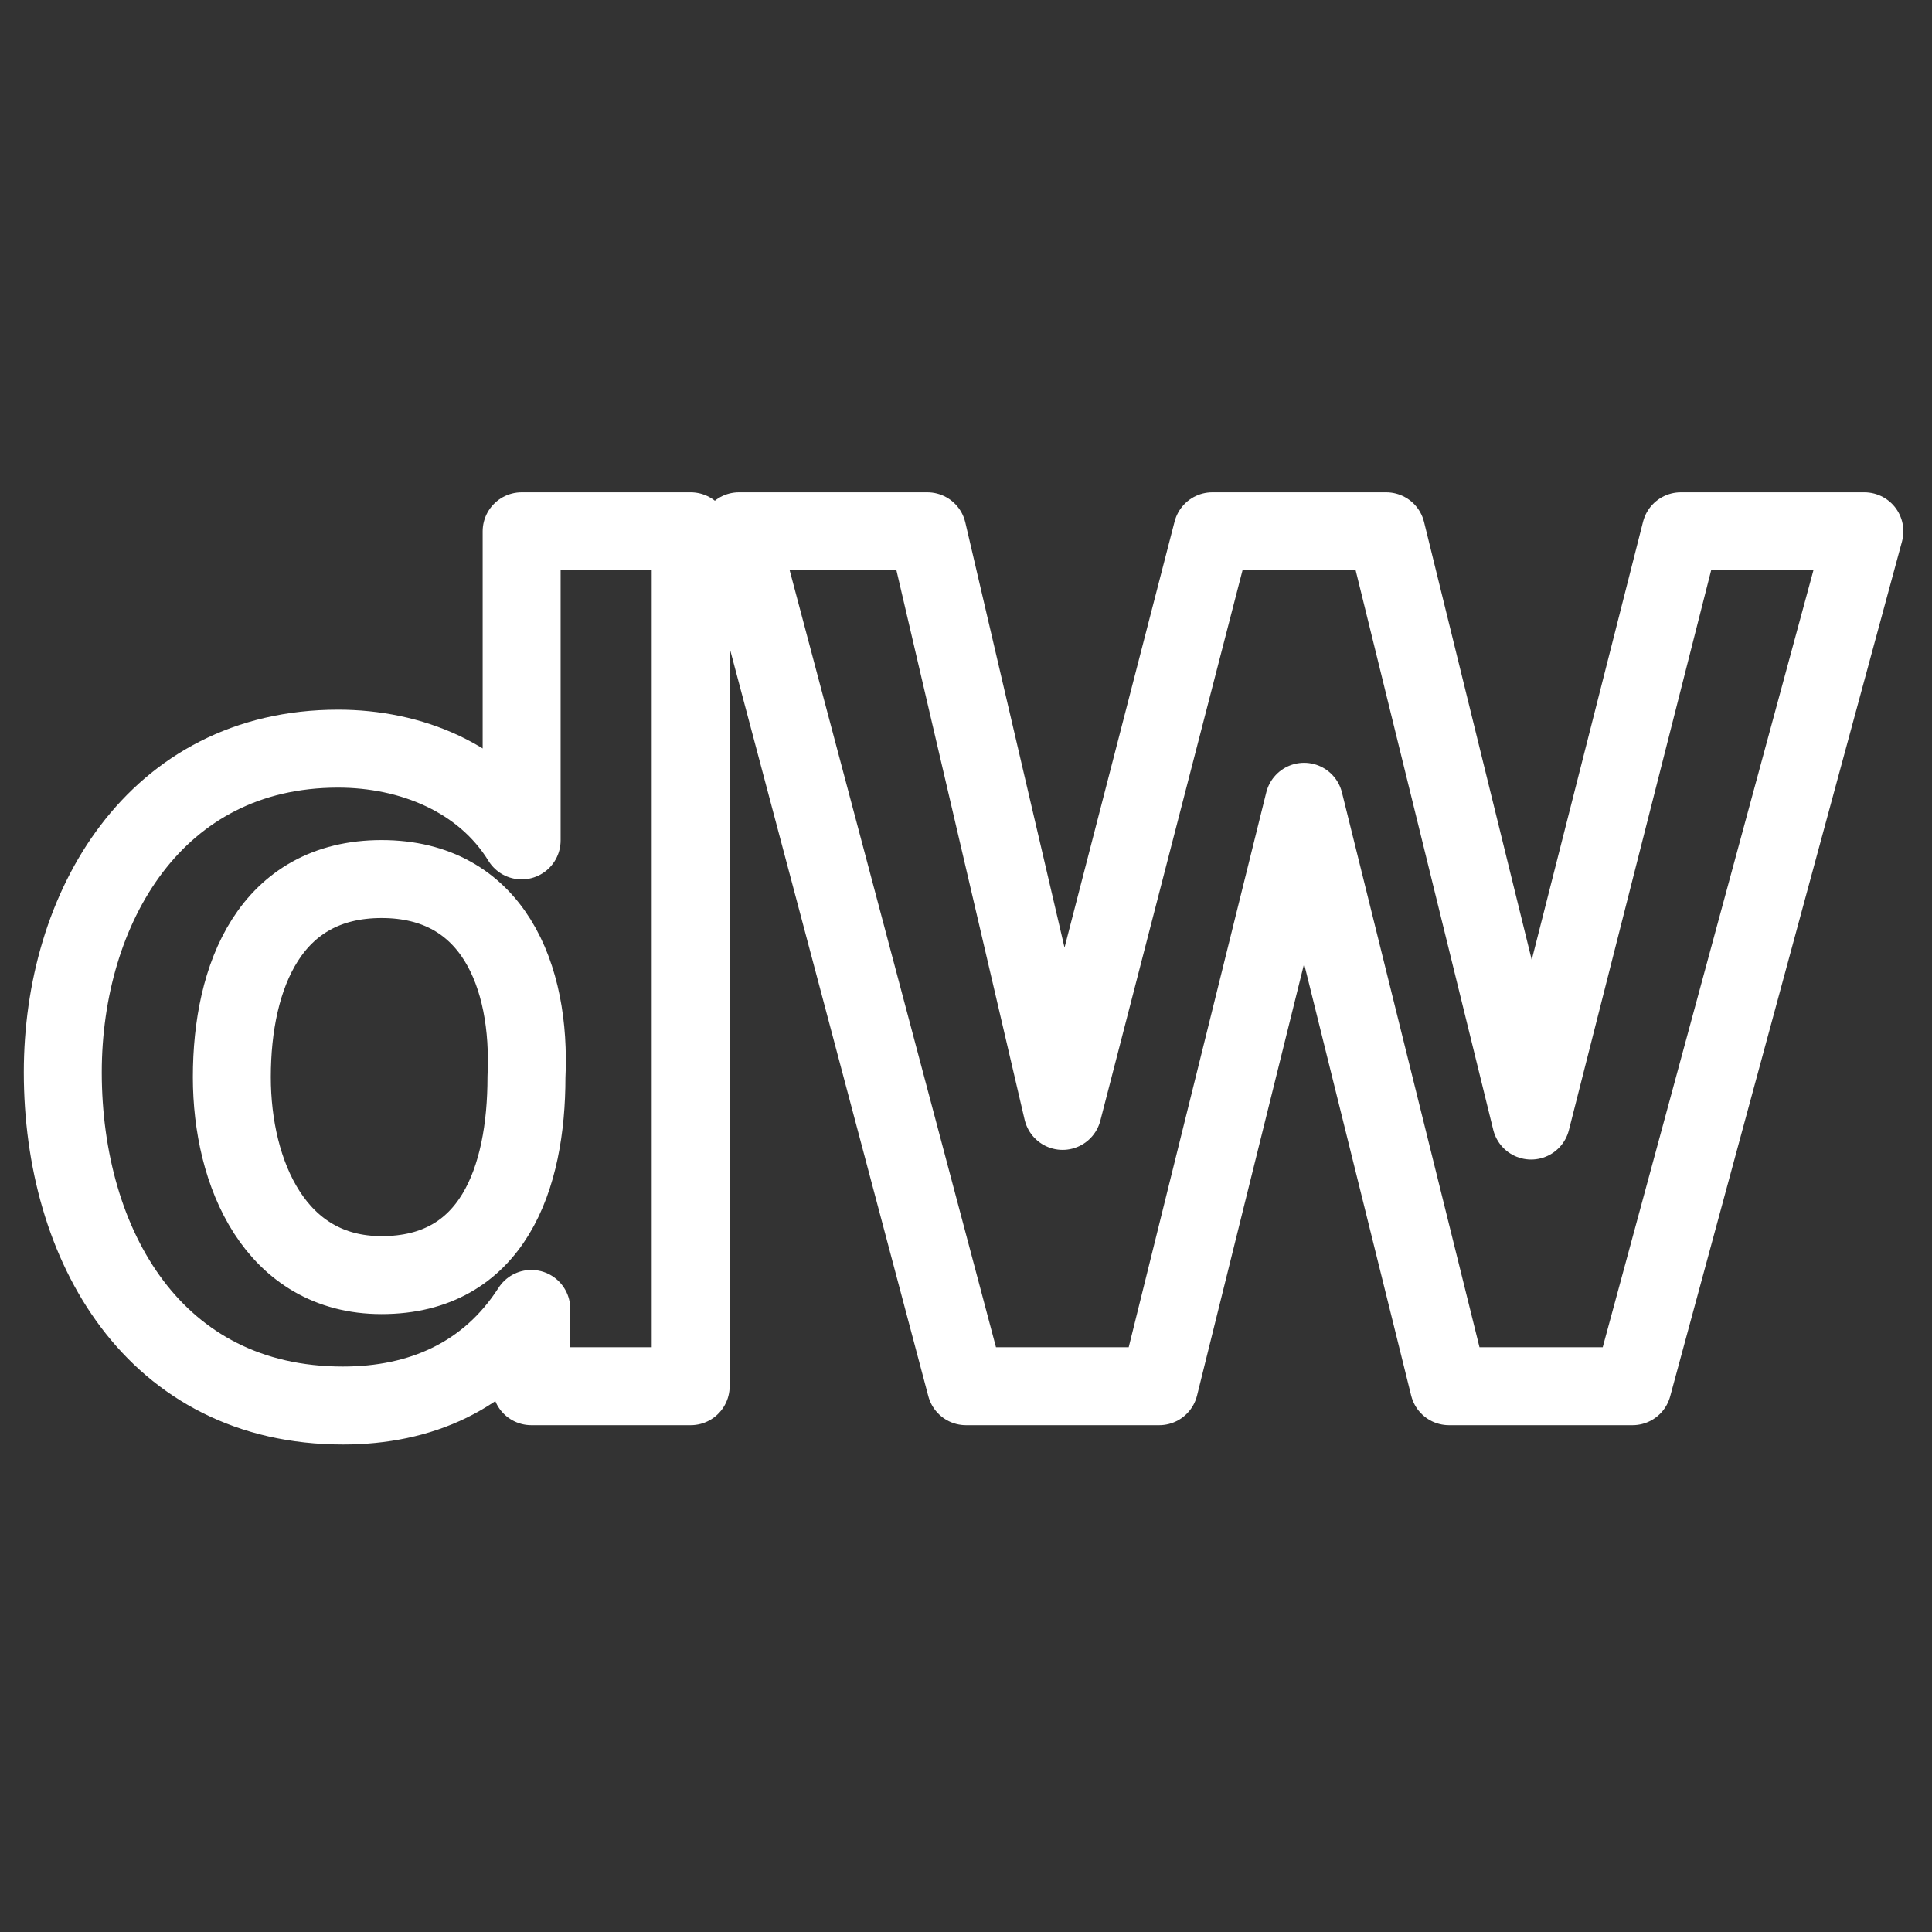 <?xml version="1.0" encoding="utf-8"?>
<!-- Generator: Adobe Illustrator 18.1.1, SVG Export Plug-In . SVG Version: 6.00 Build 0)  -->
<svg version="1.1" id="Layer_1" xmlns="http://www.w3.org/2000/svg" xmlns:xlink="http://www.w3.org/1999/xlink" x="0px" y="0px"
	 viewBox="0 0 40 40" enable-background="new 0 0 40 40" xml:space="preserve">
<rect x="0" y="0" width="40" height="40" fill="#333333" stroke="none"/>
<g>
	<g>
		<path fill="none" stroke="#FFFFFF" stroke-width="1.413" stroke-linejoin="round" stroke-miterlimit="10" d="M-477.2-22.3v-9.9
			h14.1c0.7,0,1.5,0,2.2,0.1 M-457.4-2.7c-1.6,0.5-3.5,0.7-5.4,0.7h-14.5v-12.2 M-452.5-23c-0.5,2-1.9,3.5-3.8,4.5
			c3.2,0.9,5.2,3.7,5.2,7.1c0,1.1-0.1,2.2-0.4,3.1 M-457-31.3c2.1,0.8,3.8,2.1,4.4,4.4 M-469.4-20.3h6.1c1.3,0,3.2-0.7,3.2-2.9
			c0-2.2-1.6-2.9-3.2-2.9h-6.1V-20.3z M-469.4-8.3h6.3c2.5,0,4.2-0.9,4.2-3.4c0-2.7-1.9-3.5-4.2-3.5h-6.3V-8.3z"/>
	</g>

		<rect x="-481.2" y="-25.8" fill="none" stroke="#FFFFFF" stroke-width="1.413" stroke-linejoin="round" stroke-miterlimit="10" width="3.9" height="3.9"/>

		<rect x="-485" y="-22" fill="none" stroke="#FFFFFF" stroke-width="1.413" stroke-linejoin="round" stroke-miterlimit="10" width="3.9" height="3.9"/>

		<rect x="-477.2" y="-22" fill="none" stroke="#FFFFFF" stroke-width="1.413" stroke-linejoin="round" stroke-miterlimit="10" width="3.9" height="3.9"/>

		<rect x="-481.1" y="-14.4" fill="none" stroke="#FFFFFF" stroke-width="1.413" stroke-linejoin="round" stroke-miterlimit="10" width="3.9" height="3.9"/>

		<rect x="-484.8" y="-10.8" fill="none" stroke="#FFFFFF" stroke-width="1.413" stroke-linejoin="round" stroke-miterlimit="10" width="3.9" height="3.9"/>

		<rect x="-485" y="-18.1" fill="none" stroke="#FFFFFF" stroke-width="1.413" stroke-linejoin="round" stroke-miterlimit="10" width="3.9" height="3.9"/>

		<rect x="-450.2" y="-19.4" fill="none" stroke="#FFFFFF" stroke-width="1.413" stroke-linejoin="round" stroke-miterlimit="10" width="3.9" height="3.9"/>

		<rect x="-446.3" y="-15.7" fill="none" stroke="#FFFFFF" stroke-width="1.413" stroke-linejoin="round" stroke-miterlimit="10" width="3.9" height="3.9"/>

		<rect x="-453.7" y="-8.2" fill="none" stroke="#FFFFFF" stroke-width="1.413" stroke-linejoin="round" stroke-miterlimit="10" width="3.9" height="3.9"/>

		<rect x="-454.1" y="-26.9" fill="none" stroke="#FFFFFF" stroke-width="1.413" stroke-linejoin="round" stroke-miterlimit="10" width="3.9" height="3.9"/>

		<rect x="-450.2" y="-23.3" fill="none" stroke="#FFFFFF" stroke-width="1.413" stroke-linejoin="round" stroke-miterlimit="10" width="3.9" height="3.9"/>

		<rect x="-457.4" y="-4.6" fill="none" stroke="#FFFFFF" stroke-width="1.413" stroke-linejoin="round" stroke-miterlimit="10" width="3.9" height="3.9"/>

		<rect x="-460.8" y="-33.8" fill="none" stroke="#FFFFFF" stroke-width="1.413" stroke-linejoin="round" stroke-miterlimit="10" width="3.9" height="3.9"/>

		<rect x="-473.2" y="-8.5" fill="none" stroke="#FFFFFF" stroke-width="1.413" stroke-linejoin="round" stroke-miterlimit="10" width="3.9" height="3.9"/>
</g>
<g>

		<polygon fill="none" stroke="#FFFFFF" stroke-width="1.559" stroke-linecap="round" stroke-linejoin="round" stroke-miterlimit="10" points="
		-56.7,-17.8 -62.1,-8.4 -72.9,-8.4 -78.3,-17.8 -72.9,-27.1 -62.1,-27.1 	"/>

		<polygon fill="none" stroke="#FFFFFF" stroke-width="1.559" stroke-linecap="round" stroke-linejoin="round" stroke-miterlimit="10" points="
		-72.9,-8.4 -78.3,0.9 -89.1,0.9 -94.5,-8.4 -89.1,-17.8 -78.3,-17.8 	"/>

		<polygon fill="none" stroke="#FFFFFF" stroke-width="1.559" stroke-linecap="round" stroke-linejoin="round" stroke-miterlimit="10" points="
		-56.7,0.9 -62.1,10.3 -72.9,10.3 -78.3,0.9 -72.9,-8.4 -62.1,-8.4 	"/>

		<circle fill="none" stroke="#FFFFFF" stroke-width="1.559" stroke-linecap="round" stroke-linejoin="round" stroke-miterlimit="10" cx="-72.9" cy="-8.4" r="10.8"/>

		<polygon fill="none" stroke="#FFFFFF" stroke-width="1.559" stroke-linecap="round" stroke-linejoin="round" stroke-miterlimit="10" points="
		-78.3,-17.8 -62.1,-8.4 -78.3,0.9 	"/>
</g>
<g>

		<circle id="XMLID_227_" fill="none" stroke="#FFFFFF" stroke-width="1.363" stroke-linejoin="round" stroke-miterlimit="10" cx="-462.7" cy="92.8" r="18.1"/>

		<line fill="none" stroke="#FFFFFF" stroke-width="1.363" stroke-linejoin="round" stroke-miterlimit="10" x1="-477.6" y1="83" x2="-458.2" y2="110.1"/>

		<line fill="none" stroke="#FFFFFF" stroke-width="1.363" stroke-linejoin="round" stroke-miterlimit="10" x1="-450.7" y1="78.8" x2="-472.5" y2="108.3"/>

		<line fill="none" stroke="#FFFFFF" stroke-width="1.363" stroke-linejoin="round" stroke-miterlimit="10" x1="-469.2" y1="75.8" x2="-454.1" y2="108.1"/>

		<line fill="none" stroke="#FFFFFF" stroke-width="1.363" stroke-linejoin="round" stroke-miterlimit="10" x1="-479.7" y1="98.3" x2="-446.2" y2="85.9"/>

		<line fill="none" stroke="#FFFFFF" stroke-width="1.363" stroke-linejoin="round" stroke-miterlimit="10" x1="-480.4" y1="88.4" x2="-448.6" y2="103.6"/>

		<line fill="none" stroke="#FFFFFF" stroke-width="1.363" stroke-linejoin="round" stroke-miterlimit="10" x1="-459.7" y1="75.4" x2="-473.5" y2="106.6"/>

		<line fill="none" stroke="#FFFFFF" stroke-width="1.363" stroke-linejoin="round" stroke-miterlimit="10" x1="-474.4" y1="79.2" x2="-445.9" y2="98.3"/>

		<line fill="none" stroke="#FFFFFF" stroke-width="1.363" stroke-linejoin="round" stroke-miterlimit="10" x1="-444.8" y1="90.3" x2="-468.8" y2="109.6"/>
</g>
<g>
	<g>
		<polygon fill="none" stroke="#FFFFFF" stroke-width="1.383" stroke-linejoin="round" stroke-miterlimit="10" points="-83.4,51.4
			-70.9,51.4 -83.5,29.6 -89.5,40.3 		"/>
		<polyline fill="none" stroke="#FFFFFF" stroke-width="1.383" stroke-linejoin="round" stroke-miterlimit="10" points="-77,40.5
			-64.8,40.5 -70.9,51.4 		"/>
	</g>
	<g>
		<polygon fill="none" stroke="#FFFFFF" stroke-width="1.383" stroke-linejoin="round" stroke-miterlimit="10" points="-57.6,26.1
			-70.1,26.1 -57.5,47.9 -51.5,37.2 		"/>
		<polyline fill="none" stroke="#FFFFFF" stroke-width="1.383" stroke-linejoin="round" stroke-miterlimit="10" points="-64,37
			-76.2,37 -70.1,26.1 		"/>
	</g>
</g>
<g>
	<path fill="none" stroke="#FFFFFF" stroke-width="1.413" stroke-linejoin="round" stroke-miterlimit="10" d="M-78.9,71.8
		l28.1,30.3c0,0,1.4,1.2,0.4,2.4l1.6,1.8l-13.2-4.3l-2.9,1.5c0,0-3,1.6-5.8-1.2l-13.8-14.4c0,0,8.7-4.2,15.1,3.2l-0.2-5.2l-8.8-9.3
		C-78.4,76.8-79.7,74.6-78.9,71.8z"/>
	<path fill="none" stroke="#FFFFFF" stroke-width="1.413" stroke-linejoin="round" stroke-miterlimit="10" d="M-55.1,80.6
		c0,0-5.3,3.1-4.9,7l7.8,8.7c0,0,2.2-0.9,0.6-5.2L-55.1,80.6z"/>

		<circle fill="none" stroke="#FFFFFF" stroke-width="1.413" stroke-linejoin="round" stroke-miterlimit="10" cx="-53.3" cy="102.2" r="0.3"/>
</g>
<g>
	<path fill="none" stroke="#FFFFFF" stroke-width="1.413" stroke-linejoin="round" stroke-miterlimit="10" d="M-477.1,246.1
		L-477.1,246.1c-0.9,1.4-2.3,2-3.9,2c-3.9,0-5.8-3.3-5.8-6.9c0-3.4,1.9-6.7,5.7-6.7c1.5,0,3,0.6,3.8,1.9h0V230h3.5v17.7h-3.3V246.1z
		 M-480.2,237.2c-2.3,0-3.1,2-3.1,4.1c0,2,0.9,4.1,3.1,4.1c2.3,0,3-2,3-4.1C-477.2,239.2-477.9,237.2-480.2,237.2z"/>
	<path fill="none" stroke="#FFFFFF" stroke-width="1.413" stroke-linejoin="round" stroke-miterlimit="10" d="M-454.3,247.7h-3.9
		l-3-12.1h0l-3,12.1h-3.9l-4.7-17.7h3.9l2.8,12.1h0l3.1-12.1h3.6l3,12.2h0l2.9-12.2h3.8L-454.3,247.7z"/>
</g>
<g>

		<line fill="none" stroke="#FFFFFF" stroke-width="1.413" stroke-linejoin="round" stroke-miterlimit="10" x1="-462.7" y1="304.7" x2="-456.2" y2="304.7"/>
	<path fill="none" stroke="#FFFFFF" stroke-width="1.413" stroke-linejoin="round" stroke-miterlimit="10" d="M-451.9,308.5
		c0-8.1-6.1-14.8-13.6-16.5c2.9-1.4,4.9-4.4,4.9-7.9v-1.8c-3.7-0.7-5.1-2.7-7.2-5.2c-2.2,3.1-4.3,5.3-10.7,5.3v1.6c0,3.5,2,6.5,5,8
		c-7.6,1.8-13.6,8.5-13.6,16.5"/>
	<path fill="none" stroke="#FFFFFF" stroke-width="1.413" stroke-linejoin="round" stroke-miterlimit="10" d="M-475.9,290.4h-5.2
		v-6.8c0-6.4,5.2-11.7,11.7-11.7c6.4,0,11.7,5.2,11.7,11.7v6.8h-5.5"/>

		<circle fill="none" stroke="#FFFFFF" stroke-width="1.413" stroke-linejoin="round" stroke-miterlimit="10" cx="-469.3" cy="287.9" r="1.4"/>
	<path fill="none" stroke="#FFFFFF" stroke-width="1.413" stroke-linejoin="round" stroke-miterlimit="10" d="M-460.6,283.4
		c-1.2,3.4-4.1,4.6-7.4,4.6"/>
	<polyline fill="none" stroke="#FFFFFF" stroke-width="1.413" stroke-linejoin="round" stroke-miterlimit="10" points="-461,293.8
		-469.4,308.5 -477.9,293.8 	"/>
</g>
<g>

		<polygon id="XMLID_226_" fill="none" stroke="#FFFFFF" stroke-width="1.614" stroke-linejoin="round" stroke-miterlimit="10" points="
		-79.8,366.8 -79.8,387.2 -62,397.5 -44.2,387.2 -44.2,366.8 -62,377 	"/>

		<polyline id="XMLID_225_" fill="none" stroke="#FFFFFF" stroke-width="1.614" stroke-linejoin="round" stroke-miterlimit="10" points="
		-53,371.8 -53,361.6 -62,377 -71,361.6 -71,371.8 	"/>
</g>
<g>
	<path id="XMLID_224_" fill="none" stroke="#FFFFFF" stroke-width="1.413" stroke-linejoin="round" stroke-miterlimit="10" d="
		M-89.1,216.7h4l3.6,17.4c0.6,2.6,1.8,3.8,3.8,3.8c0,0,17.9,0,19.5,0c1.8,0,2.9-0.9,3.2-2.7l1.8-13.3H-80"/>
	<path id="XMLID_223_" fill="none" stroke="#FFFFFF" stroke-width="1.413" stroke-linejoin="round" stroke-miterlimit="10" d="
		M-83.5,224.4l3.2,15.5c0.6,2.5,1.7,3.8,3.8,3.8h20.9"/>

		<circle id="XMLID_222_" fill="none" stroke="#FFFFFF" stroke-width="1.413" stroke-linejoin="round" stroke-miterlimit="10" cx="-76.7" cy="250" r="2.7"/>

		<circle id="XMLID_221_" fill="none" stroke="#FFFFFF" stroke-width="1.413" stroke-linejoin="round" stroke-miterlimit="10" cx="-60" cy="250" r="2.7"/>
</g>
<g>

		<line fill="none" stroke="#FFFFFF" stroke-width="1.614" stroke-linejoin="round" stroke-miterlimit="10" x1="-467.8" y1="394.3" x2="-461.4" y2="394.3"/>
	<path fill="none" stroke="#FFFFFF" stroke-width="1.614" stroke-linejoin="round" stroke-miterlimit="10" d="M-457.1,398.1
		c0-8-6.1-14.7-13.5-16.4c2.9-1.4,4.9-4.4,4.9-7.8v-1.8c-3.7-0.7-5.1-2.7-7.1-5.2c-2.2,3.1-4.3,5.3-10.6,5.3v1.6c0,3.5,2,6.5,5,7.9
		c-7.5,1.8-13.5,8.4-13.5,16.4"/>
	<path fill="none" stroke="#FFFFFF" stroke-width="1.614" stroke-linejoin="round" stroke-miterlimit="10" d="M-480.9,380.1h-5.2
		v-6.8c0-6.4,5.2-11.6,11.6-11.6s11.6,5.2,11.6,11.6v6.8h-5.5"/>

		<circle fill="none" stroke="#FFFFFF" stroke-width="1.614" stroke-linejoin="round" stroke-miterlimit="10" cx="-474.4" cy="377.6" r="1.4"/>
	<path fill="none" stroke="#FFFFFF" stroke-width="1.614" stroke-linejoin="round" stroke-miterlimit="10" d="M-465.8,373.1
		c-1.2,3.4-4.1,4.6-7.3,4.6"/>
	<polyline fill="none" stroke="#FFFFFF" stroke-width="1.614" stroke-linejoin="round" stroke-miterlimit="10" points="
		-466.1,383.5 -474.5,398.1 -482.9,383.5 	"/>
</g>
<g>
	<g>

			<line fill="none" stroke="#FFFFFF" stroke-width="1.503" stroke-linecap="round" stroke-linejoin="round" stroke-miterlimit="10" x1="315.4" y1="449.1" x2="315.4" y2="460.5"/>
	</g>

		<polyline fill="none" stroke="#FFFFFF" stroke-width="1.503" stroke-linecap="round" stroke-linejoin="round" stroke-miterlimit="10" points="
		337,467.4 332.9,474.5 328.3,471 323.6,474.5 319.6,467.4 	"/>
	<g>

			<path id="XMLID_898_" fill="none" stroke="#FFFFFF" stroke-width="1.503" stroke-linecap="round" stroke-linejoin="round" stroke-miterlimit="10" d="
			M321.7,453c-0.8,1.3-1.3,2.8-1.3,4.4c0,3.2,1.9,6,4.7,7.3c-6.2,1.5-11.2,7-11.2,13.6"/>

			<path id="XMLID_786_" fill="none" stroke="#FFFFFF" stroke-width="1.503" stroke-linecap="round" stroke-linejoin="round" stroke-miterlimit="10" d="
			M342.8,478.3c0-6.6-5-12.1-11.2-13.6c2.8-1.2,4.7-4,4.7-7.3c0-1.6-0.5-3.1-1.3-4.4"/>
	</g>

		<path fill="none" stroke="#FFFFFF" stroke-width="1.503" stroke-linecap="round" stroke-linejoin="round" stroke-miterlimit="10" d="
		M321.7,450.1c1-1.1,3.2-2.5,6.6-2.5c3.5,0,5.5,1.5,6.7,2.5v2.9h-13.3V450.1z"/>

		<polyline fill="none" stroke="#FFFFFF" stroke-width="1.503" stroke-linecap="round" stroke-linejoin="round" stroke-miterlimit="10" points="
		321.7,453 315.4,449 328.3,441.5 341.2,449 335,453 	"/>
</g>
<g>

		<rect x="-79" y="443" fill="none" stroke="#FFFFFF" stroke-width="1.614" stroke-linejoin="round" stroke-miterlimit="10" width="7.2" height="7.2"/>
	<path fill="none" stroke="#FFFFFF" stroke-width="1.614" stroke-linejoin="round" stroke-miterlimit="10" d="M-67.9,446.6h17.7
		c4,0,7.2,3.2,7.2,7.2l0,0c0,4-3.2,7.2-7.2,7.2h-3.3"/>
	<path fill="none" stroke="#FFFFFF" stroke-width="1.614" stroke-linejoin="round" stroke-miterlimit="10" d="M-54.1,475.4h-17.7
		c-4,0-7.2-3.2-7.2-7.2v0c0-4,3.2-7.2,7.2-7.2h3.3"/>

		<rect x="-64.6" y="457.4" fill="none" stroke="#FFFFFF" stroke-width="1.614" stroke-linejoin="round" stroke-miterlimit="10" width="7.2" height="7.2"/>

		<rect x="-50.2" y="471.8" fill="none" stroke="#FFFFFF" stroke-width="1.614" stroke-linejoin="round" stroke-miterlimit="10" width="7.2" height="7.2"/>
</g>
<g>
	<g>

			<circle id="XMLID_2374_" fill="none" stroke="#FFFFFF" stroke-width="1.413" stroke-linejoin="round" stroke-miterlimit="10" cx="-450.6" cy="27.2" r="3"/>

			<circle id="XMLID_2373_" fill="none" stroke="#FFFFFF" stroke-width="1.413" stroke-linejoin="round" stroke-miterlimit="10" cx="-464.4" cy="35.1" r="3"/>

			<circle id="XMLID_2368_" fill="none" stroke="#FFFFFF" stroke-width="1.413" stroke-linejoin="round" stroke-miterlimit="10" cx="-450.6" cy="43" r="3"/>

			<circle id="XMLID_2367_" fill="none" stroke="#FFFFFF" stroke-width="1.413" stroke-linejoin="round" stroke-miterlimit="10" cx="-478.1" cy="27.2" r="3"/>

			<circle id="XMLID_2366_" fill="none" stroke="#FFFFFF" stroke-width="1.413" stroke-linejoin="round" stroke-miterlimit="10" cx="-478.1" cy="43" r="3"/>

			<circle id="XMLID_2365_" fill="none" stroke="#FFFFFF" stroke-width="1.413" stroke-linejoin="round" stroke-miterlimit="10" cx="-464.4" cy="51" r="3"/>

			<circle id="XMLID_2364_" fill="none" stroke="#FFFFFF" stroke-width="1.413" stroke-linejoin="round" stroke-miterlimit="10" cx="-464.4" cy="19.2" r="3"/>

			<circle id="XMLID_2362_" fill="none" stroke="#FFFFFF" stroke-width="1.413" stroke-linejoin="round" stroke-miterlimit="10" cx="-464.4" cy="19.2" r="3"/>

			<line id="XMLID_2361_" fill="none" stroke="#FFFFFF" stroke-width="1.413" stroke-linejoin="round" stroke-miterlimit="10" x1="-467" y1="36.6" x2="-475.6" y2="41.6"/>

			<line id="XMLID_2360_" fill="none" stroke="#FFFFFF" stroke-width="1.413" stroke-linejoin="round" stroke-miterlimit="10" x1="-464.4" y1="32.1" x2="-464.4" y2="22.2"/>

			<line id="XMLID_2359_" fill="none" stroke="#FFFFFF" stroke-width="1.413" stroke-linejoin="round" stroke-miterlimit="10" x1="-461.7" y1="36.6" x2="-453.2" y2="41.5"/>

			<line id="XMLID_2358_" fill="none" stroke="#FFFFFF" stroke-width="1.413" stroke-linejoin="round" stroke-miterlimit="10" x1="-461.8" y1="33.6" x2="-453.2" y2="28.6"/>

			<line id="XMLID_2357_" fill="none" stroke="#FFFFFF" stroke-width="1.413" stroke-linejoin="round" stroke-miterlimit="10" x1="-464.4" y1="38.1" x2="-464.4" y2="48"/>

			<line id="XMLID_2356_" fill="none" stroke="#FFFFFF" stroke-width="1.413" stroke-linejoin="round" stroke-miterlimit="10" x1="-467" y1="33.6" x2="-475.5" y2="28.7"/>

			<line id="XMLID_2355_" fill="none" stroke="#FFFFFF" stroke-width="1.413" stroke-linejoin="round" stroke-miterlimit="10" x1="-475.4" y1="44.6" x2="-467.1" y2="49.7"/>

			<line id="XMLID_2354_" fill="none" stroke="#FFFFFF" stroke-width="1.413" stroke-linejoin="round" stroke-miterlimit="10" x1="-461.7" y1="20.7" x2="-453.2" y2="25.6"/>

			<line id="XMLID_2348_" fill="none" stroke="#FFFFFF" stroke-width="1.413" stroke-linejoin="round" stroke-miterlimit="10" x1="-450.6" y1="30.2" x2="-450.6" y2="40"/>

			<line id="XMLID_2346_" fill="none" stroke="#FFFFFF" stroke-width="1.413" stroke-linejoin="round" stroke-miterlimit="10" x1="-478.1" y1="30.2" x2="-478.1" y2="40"/>

			<line id="XMLID_2345_" fill="none" stroke="#FFFFFF" stroke-width="1.413" stroke-linejoin="round" stroke-miterlimit="10" x1="-453.2" y1="44.5" x2="-461.7" y2="49.5"/>

			<line id="XMLID_2344_" fill="none" stroke="#FFFFFF" stroke-width="1.413" stroke-linejoin="round" stroke-miterlimit="10" x1="-466.8" y1="20.6" x2="-475.7" y2="25.8"/>
	</g>

		<line fill="none" stroke="#FFFFFF" stroke-width="1.413" stroke-linejoin="round" stroke-miterlimit="10" x1="-462.7" y1="21.9" x2="-452.1" y2="40.4"/>

		<line fill="none" stroke="#FFFFFF" stroke-width="1.413" stroke-linejoin="round" stroke-miterlimit="10" x1="-465.9" y1="21.9" x2="-476.6" y2="40.4"/>

		<line fill="none" stroke="#FFFFFF" stroke-width="1.413" stroke-linejoin="round" stroke-miterlimit="10" x1="-475.1" y1="43" x2="-453.6" y2="43"/>
</g>
<g>

		<polygon id="XMLID_2_" fill="none" stroke="#FFFFFF" stroke-width="1.413" stroke-linejoin="round" stroke-miterlimit="10" points="
		-84.7,279.8 -84.7,300.3 -66.9,310.6 -49.1,300.3 -49.1,279.8 -66.9,290.1 	"/>

		<polyline id="XMLID_1_" fill="none" stroke="#FFFFFF" stroke-width="1.413" stroke-linejoin="round" stroke-miterlimit="10" points="
		-57.9,284.9 -57.9,274.7 -66.9,290.1 -75.9,274.7 -75.9,284.9 	"/>
</g>
<g>

		<circle id="XMLID_23_" fill="none" stroke="#FFFFFF" stroke-width="1.614" stroke-linecap="round" stroke-linejoin="round" stroke-miterlimit="10" cx="-475.2" cy="449.3" r="1.3"/>

		<circle id="XMLID_24_" fill="none" stroke="#FFFFFF" stroke-width="1.614" stroke-linecap="round" stroke-linejoin="round" stroke-miterlimit="10" cx="-475.2" cy="482.5" r="1.3"/>

		<circle id="XMLID_26_" fill="none" stroke="#FFFFFF" stroke-width="1.614" stroke-linecap="round" stroke-linejoin="round" stroke-miterlimit="10" cx="-458.6" cy="465.9" r="1.3"/>

		<circle id="XMLID_25_" fill="none" stroke="#FFFFFF" stroke-width="1.614" stroke-linecap="round" stroke-linejoin="round" stroke-miterlimit="10" cx="-491.8" cy="465.9" r="1.3"/>

		<circle id="XMLID_30_" fill="none" stroke="#FFFFFF" stroke-width="1.614" stroke-linecap="round" stroke-linejoin="round" stroke-miterlimit="10" cx="-463.5" cy="454.1" r="1.3"/>

		<circle id="XMLID_29_" fill="none" stroke="#FFFFFF" stroke-width="1.614" stroke-linecap="round" stroke-linejoin="round" stroke-miterlimit="10" cx="-486.9" cy="477.6" r="1.3"/>

		<circle id="XMLID_28_" fill="none" stroke="#FFFFFF" stroke-width="1.614" stroke-linecap="round" stroke-linejoin="round" stroke-miterlimit="10" cx="-463.5" cy="477.6" r="1.3"/>

		<circle id="XMLID_27_" fill="none" stroke="#FFFFFF" stroke-width="1.614" stroke-linecap="round" stroke-linejoin="round" stroke-miterlimit="10" cx="-486.9" cy="454.1" r="1.3"/>

		<line fill="none" stroke="#FFFFFF" stroke-width="1.614" stroke-linecap="round" stroke-linejoin="round" stroke-miterlimit="10" x1="-475.2" y1="452.7" x2="-475.2" y2="461.2"/>

		<line fill="none" stroke="#FFFFFF" stroke-width="1.614" stroke-linecap="round" stroke-linejoin="round" stroke-miterlimit="10" x1="-475.2" y1="470.7" x2="-475.2" y2="479.1"/>

		<line fill="none" stroke="#FFFFFF" stroke-width="1.614" stroke-linecap="round" stroke-linejoin="round" stroke-miterlimit="10" x1="-462" y1="465.9" x2="-470.5" y2="465.9"/>

		<line fill="none" stroke="#FFFFFF" stroke-width="1.614" stroke-linecap="round" stroke-linejoin="round" stroke-miterlimit="10" x1="-480" y1="465.9" x2="-488.5" y2="465.9"/>

		<line fill="none" stroke="#FFFFFF" stroke-width="1.614" stroke-linecap="round" stroke-linejoin="round" stroke-miterlimit="10" x1="-465.9" y1="475.3" x2="-471.9" y2="469.3"/>

		<line fill="none" stroke="#FFFFFF" stroke-width="1.614" stroke-linecap="round" stroke-linejoin="round" stroke-miterlimit="10" x1="-478.6" y1="462.6" x2="-484.6" y2="456.6"/>

		<line fill="none" stroke="#FFFFFF" stroke-width="1.614" stroke-linecap="round" stroke-linejoin="round" stroke-miterlimit="10" x1="-484.6" y1="475.3" x2="-478.6" y2="469.3"/>

		<line fill="none" stroke="#FFFFFF" stroke-width="1.614" stroke-linecap="round" stroke-linejoin="round" stroke-miterlimit="10" x1="-471.9" y1="462.6" x2="-465.9" y2="456.6"/>
</g>
<g>
	<path fill="none" stroke="#FFFFFF" stroke-width="1.614" stroke-linejoin="round" stroke-miterlimit="10" d="M11,27.1L11,27.1
		c-0.9,1.4-2.3,2-3.9,2c-3.9,0-5.8-3.3-5.8-6.9c0-3.4,1.9-6.7,5.7-6.7c1.5,0,3,0.6,3.8,1.9h0V11h3.5v17.7H11V27.1z M7.9,18.2
		c-2.3,0-3.1,2-3.1,4.1c0,2,0.9,4.1,3.1,4.1c2.3,0,3-2,3-4.1C11,20.2,10.2,18.2,7.9,18.2z"/>
	<path fill="none" stroke="#FFFFFF" stroke-width="1.614" stroke-linejoin="round" stroke-miterlimit="10" d="M33.8,28.7H30
		l-3-12.1h0l-3,12.1H20L15.3,11h3.9L22,23h0L25.1,11h3.6l3,12.2h0L34.8,11h3.8L33.8,28.7z"/>
</g>
</svg>

